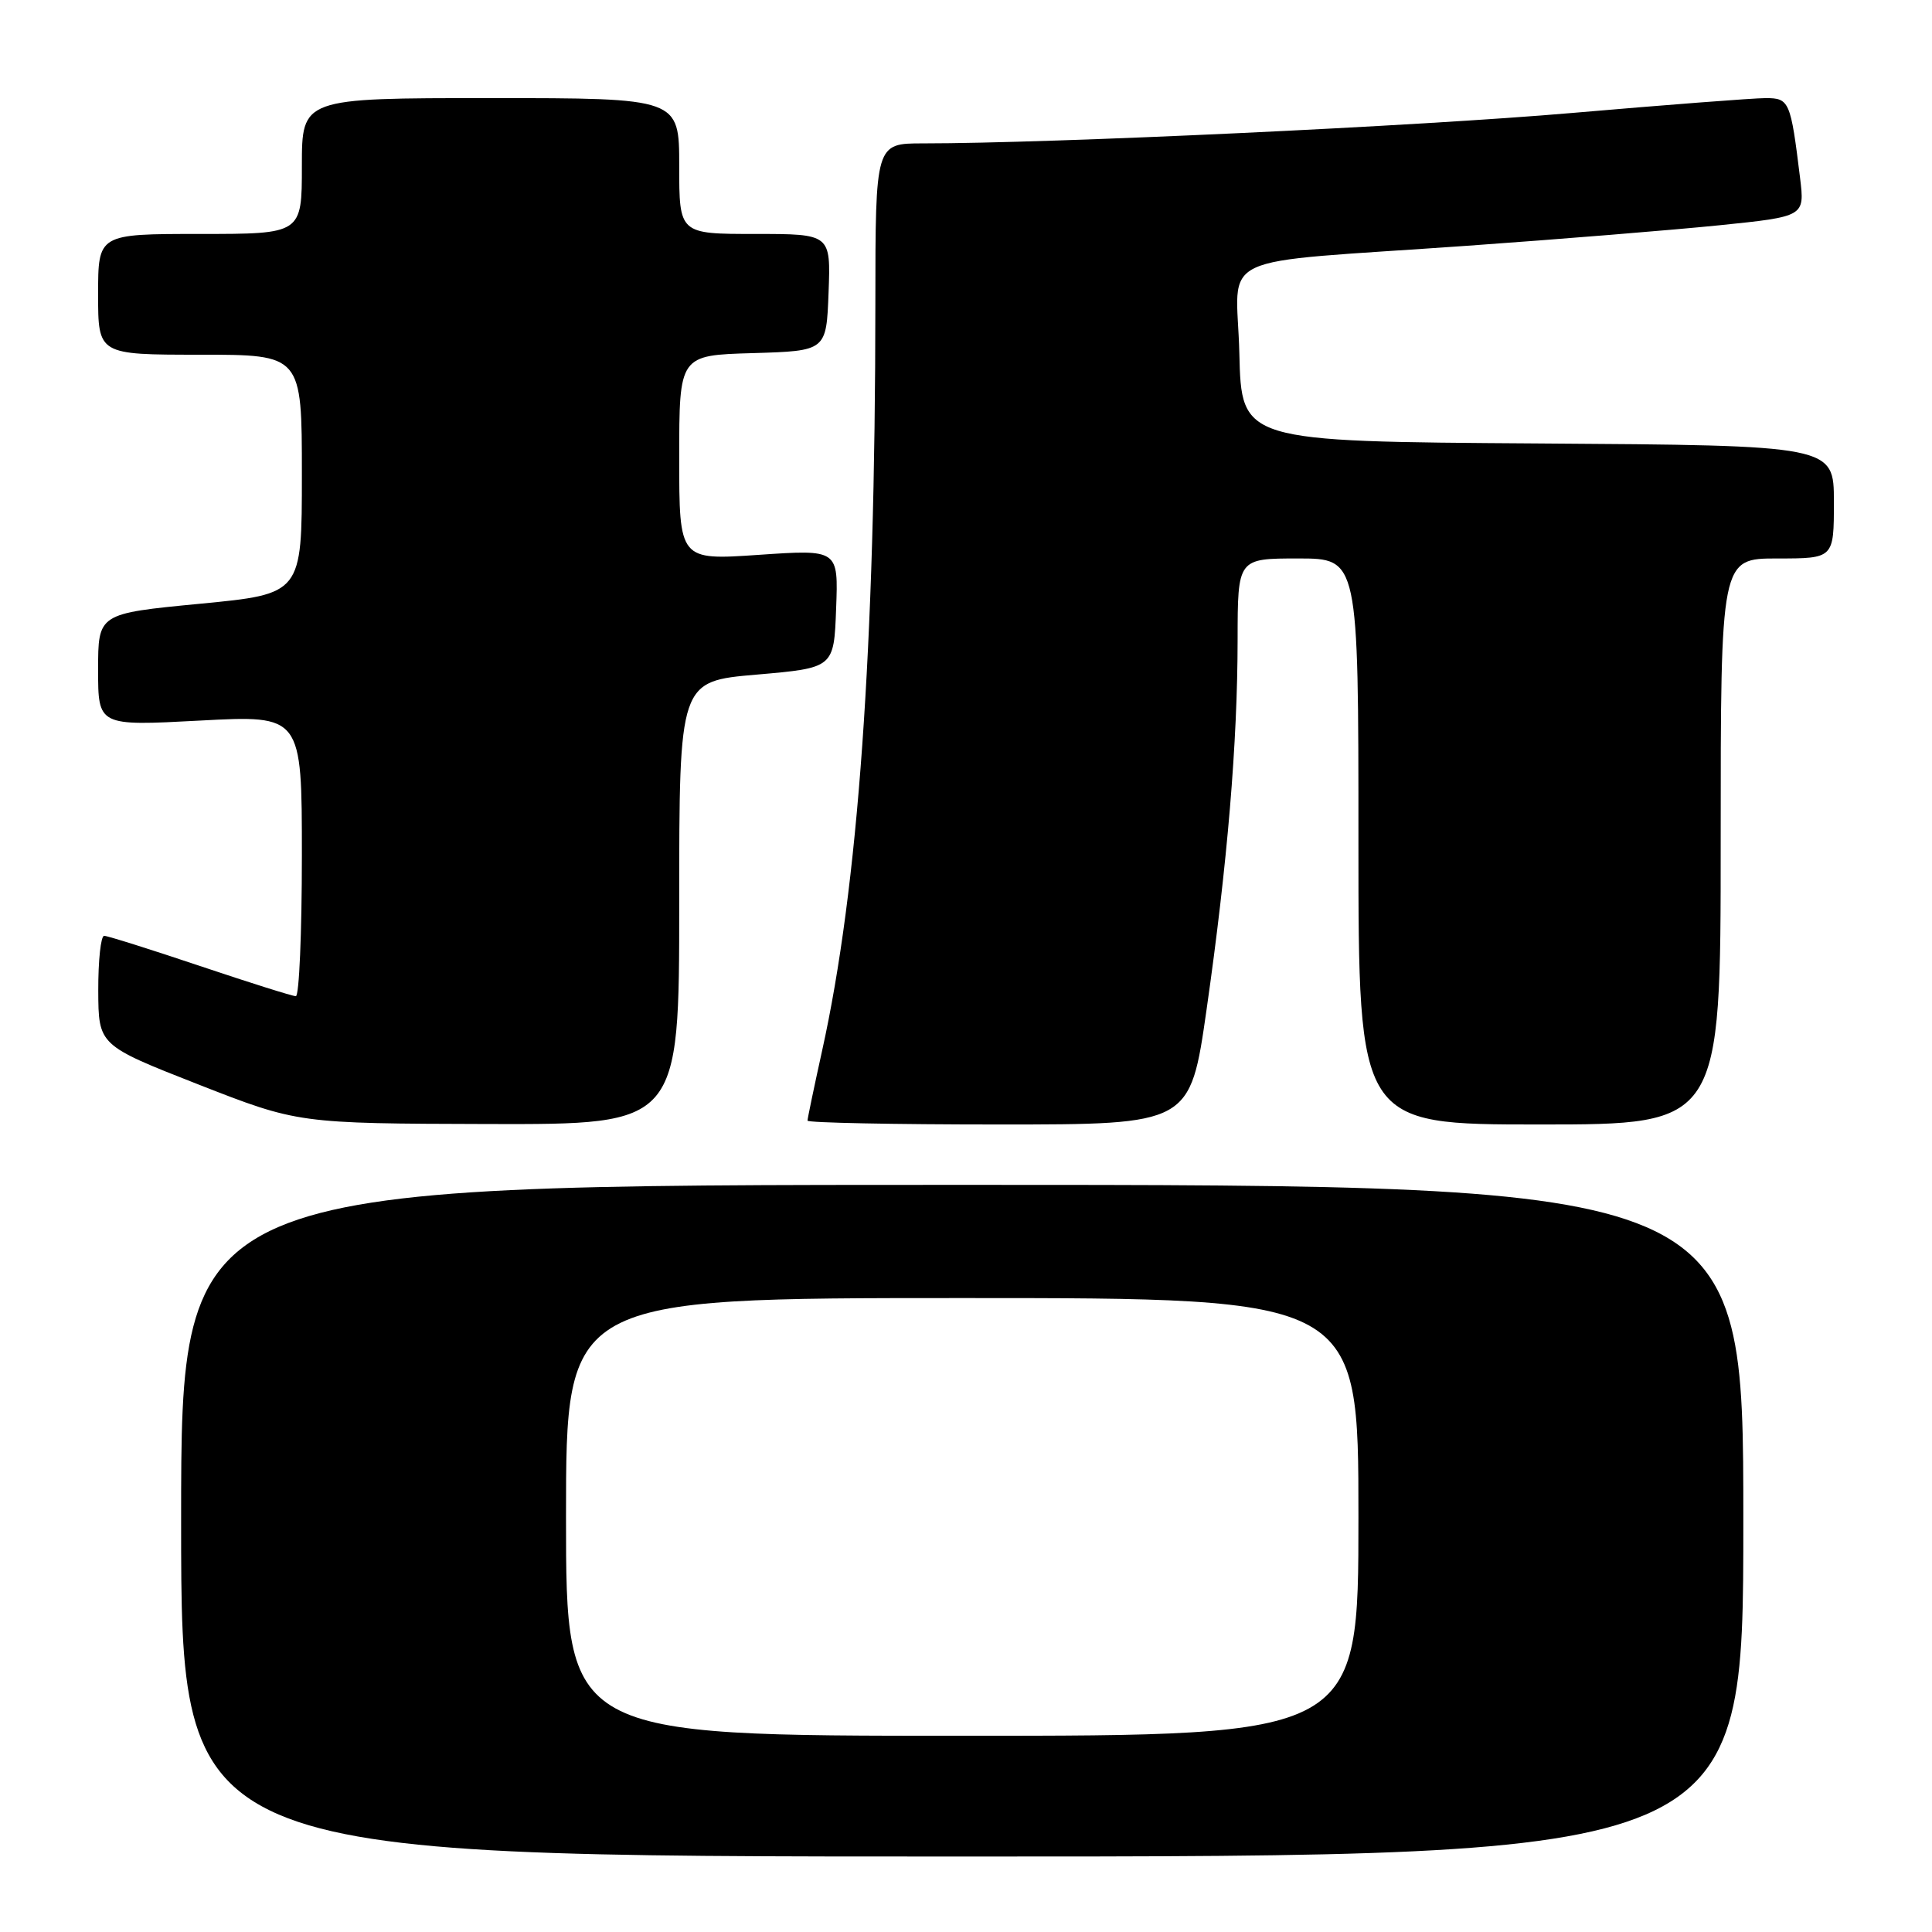 <?xml version="1.0" encoding="UTF-8" standalone="no"?>
<!DOCTYPE svg PUBLIC "-//W3C//DTD SVG 1.1//EN" "http://www.w3.org/Graphics/SVG/1.1/DTD/svg11.dtd" >
<svg xmlns="http://www.w3.org/2000/svg" xmlns:xlink="http://www.w3.org/1999/xlink" version="1.1" viewBox="0 0 256 256">
 <g >
 <path fill="currentColor"
d=" M 231.00 201.50 C 231.00 157.00 231.00 157.00 127.50 157.00 C 24.00 157.00 24.00 157.00 24.00 201.50 C 24.00 246.00 24.00 246.00 127.50 246.00 C 231.00 246.00 231.00 246.00 231.00 201.50 Z  M 90.00 119.64 C 90.00 90.27 90.00 90.27 100.25 89.39 C 110.50 88.50 110.50 88.50 110.79 80.65 C 111.09 72.80 111.09 72.80 100.54 73.52 C 90.00 74.24 90.00 74.24 90.00 60.66 C 90.00 47.07 90.00 47.07 99.75 46.79 C 109.50 46.50 109.50 46.50 109.79 38.75 C 110.08 31.00 110.08 31.00 100.04 31.00 C 90.00 31.00 90.00 31.00 90.00 22.00 C 90.00 13.00 90.00 13.00 65.00 13.00 C 40.00 13.00 40.00 13.00 40.00 22.00 C 40.00 31.00 40.00 31.00 26.50 31.00 C 13.00 31.00 13.00 31.00 13.00 39.00 C 13.00 47.00 13.00 47.00 26.50 47.00 C 40.00 47.00 40.00 47.00 40.00 62.85 C 40.00 78.70 40.00 78.70 26.50 80.00 C 13.00 81.30 13.00 81.30 13.00 88.75 C 13.00 96.20 13.00 96.20 26.50 95.48 C 40.00 94.76 40.00 94.76 40.00 113.38 C 40.00 123.62 39.64 132.00 39.20 132.00 C 38.76 132.00 33.05 130.20 26.50 128.00 C 19.95 125.80 14.24 124.00 13.80 124.00 C 13.36 124.00 13.01 127.26 13.02 131.25 C 13.05 138.50 13.05 138.50 26.27 143.69 C 39.50 148.87 39.50 148.87 64.75 148.94 C 90.00 149.00 90.00 149.00 90.00 119.64 Z  M 159.88 133.75 C 162.64 114.44 163.98 98.45 163.99 84.75 C 164.00 74.00 164.00 74.00 172.00 74.00 C 180.00 74.00 180.00 74.00 180.00 111.50 C 180.00 149.00 180.00 149.00 204.00 149.00 C 228.00 149.00 228.00 149.00 228.00 111.50 C 228.00 74.00 228.00 74.00 235.50 74.00 C 243.00 74.00 243.00 74.00 243.00 66.51 C 243.00 59.02 243.00 59.02 203.75 58.76 C 164.50 58.50 164.50 58.50 164.22 46.82 C 163.89 33.18 160.02 35.00 194.50 32.56 C 206.60 31.70 221.60 30.48 227.82 29.85 C 239.14 28.69 239.14 28.69 238.52 23.59 C 237.27 13.39 237.10 13.00 233.95 13.00 C 232.37 13.00 220.81 13.89 208.28 14.97 C 188.06 16.72 139.45 19.00 122.29 19.00 C 116.00 19.00 116.00 19.00 115.99 40.25 C 115.98 85.90 113.72 117.62 108.93 139.24 C 107.87 144.05 107.00 148.21 107.00 148.49 C 107.00 148.77 118.41 149.00 132.35 149.00 C 157.70 149.00 157.70 149.00 159.88 133.75 Z  M 75.00 201.00 C 75.00 172.00 75.00 172.00 127.50 172.00 C 180.00 172.00 180.00 172.00 180.00 201.00 C 180.00 230.00 180.00 230.00 127.50 230.00 C 75.00 230.00 75.00 230.00 75.00 201.00 Z "/>
</g>
</svg>